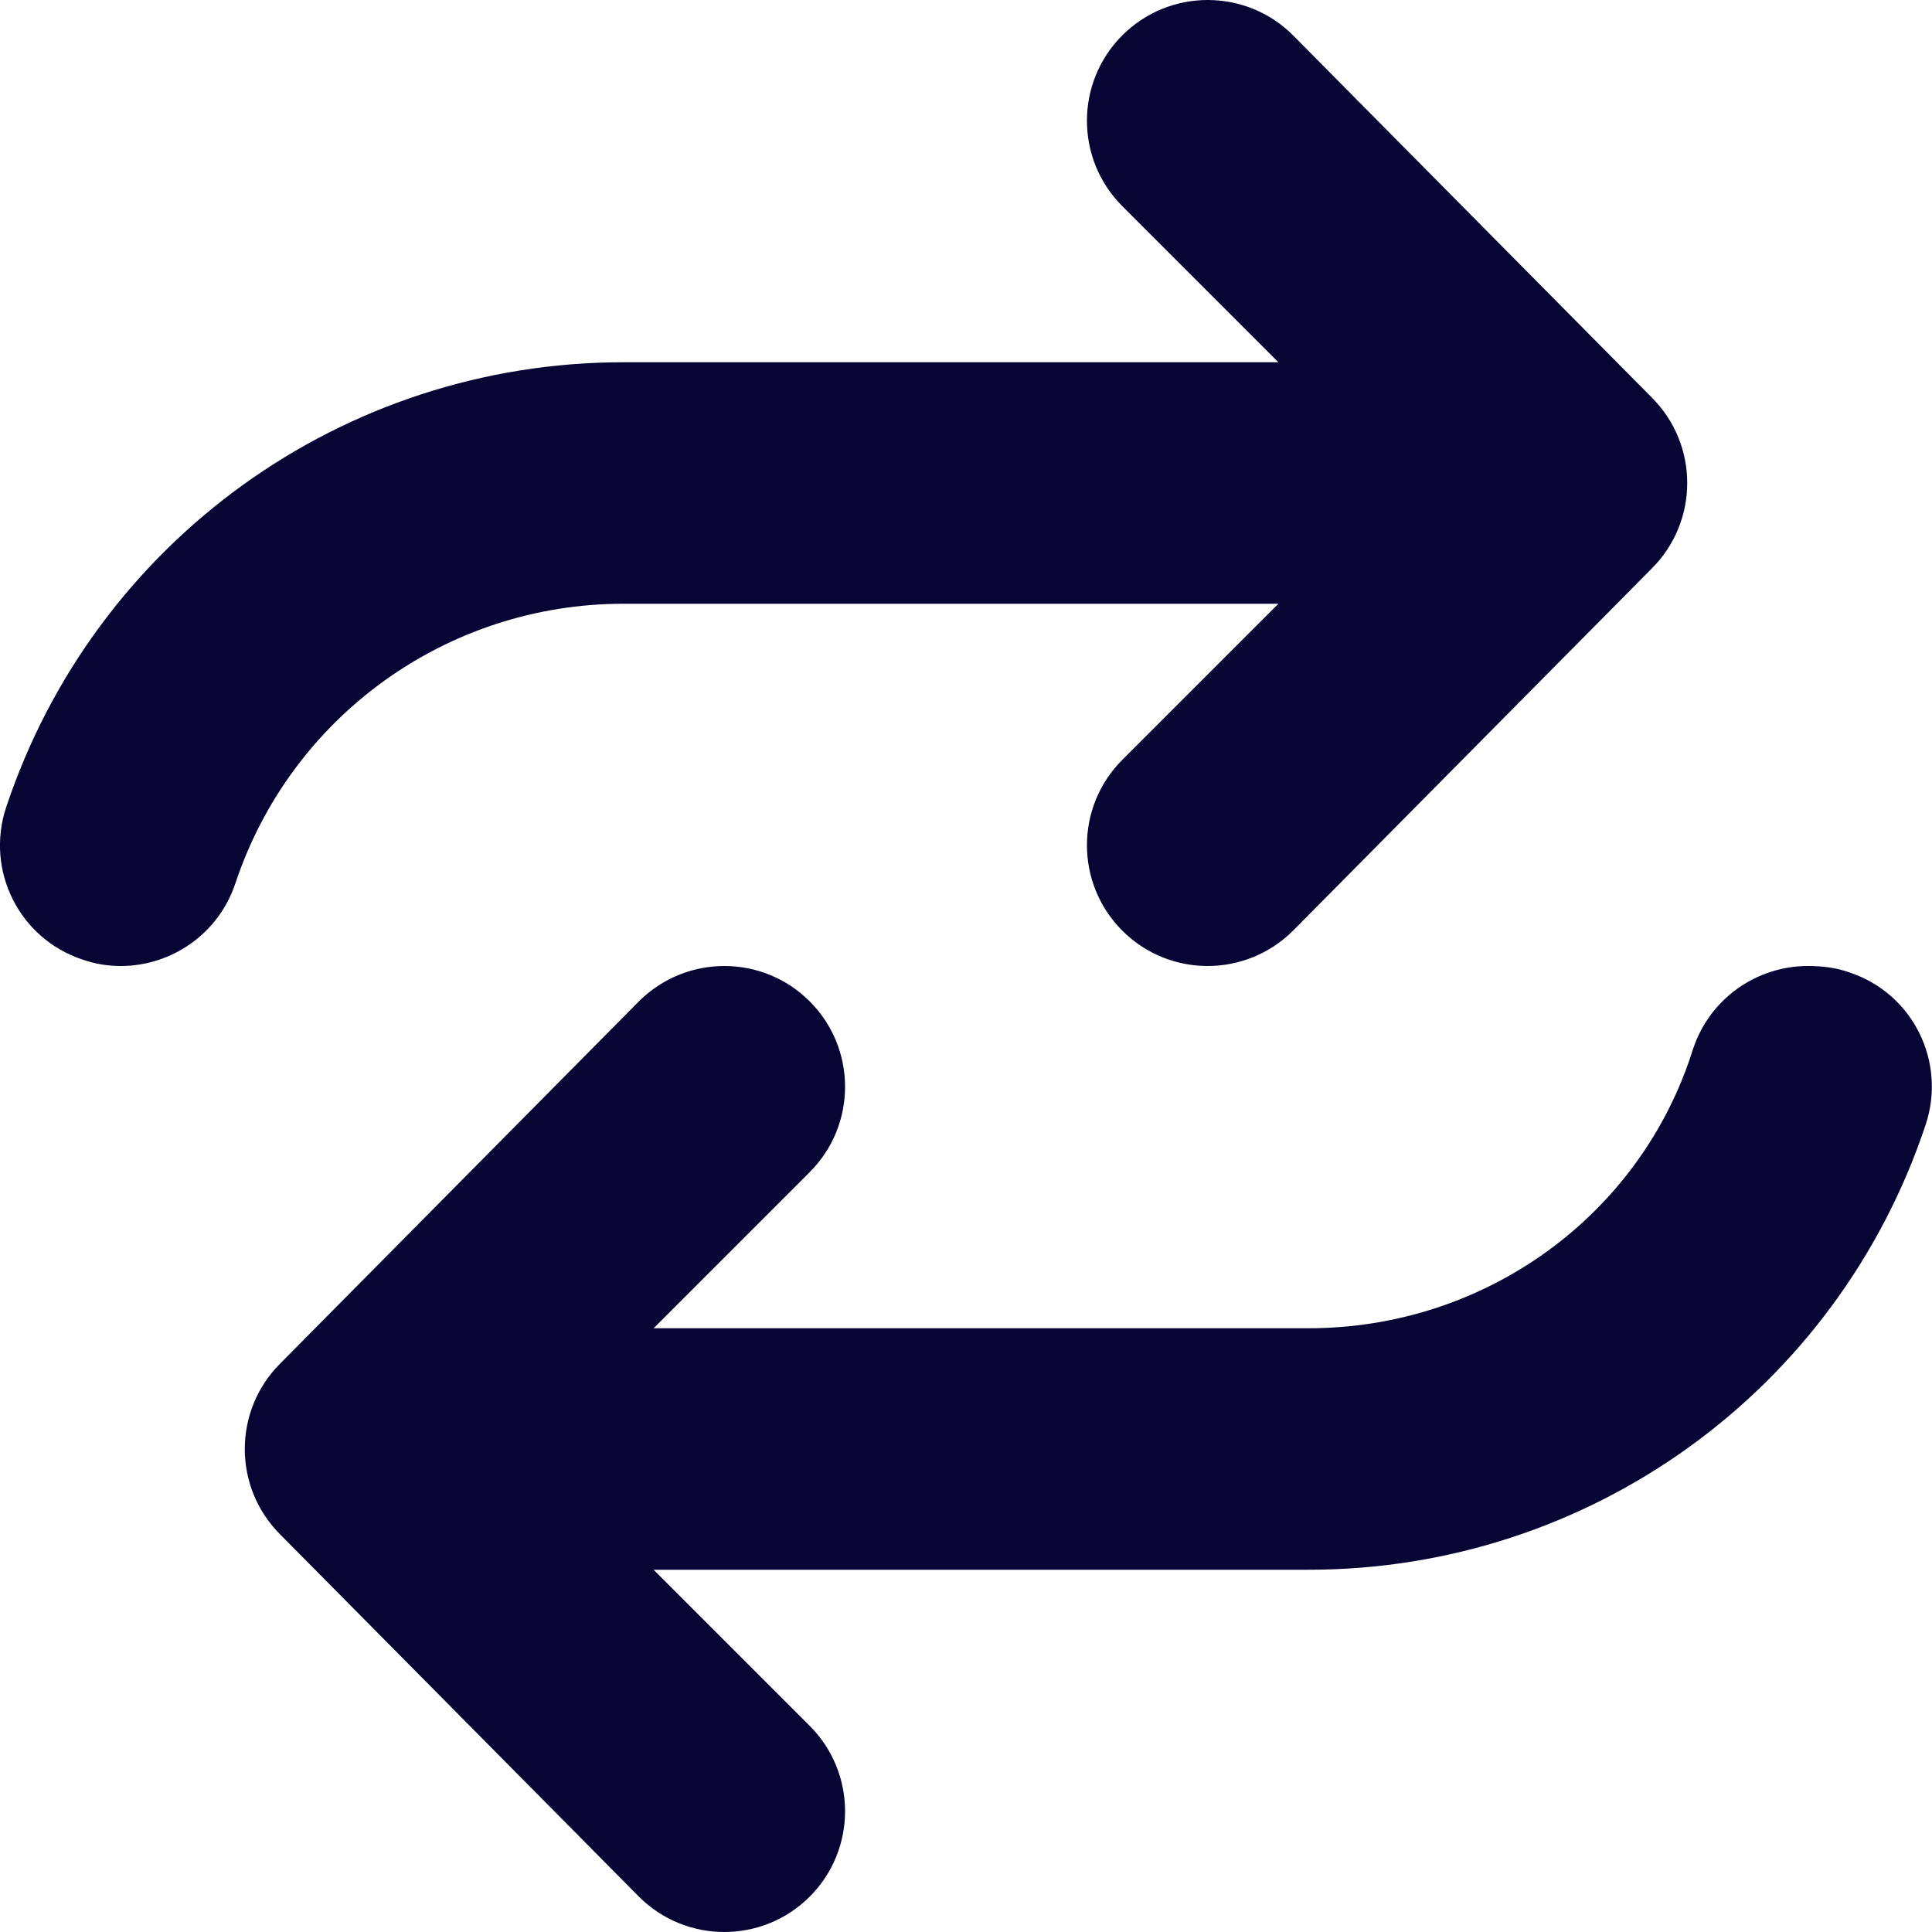 <svg width="10" height="10" viewBox="0 0 10 10" fill="none" xmlns="http://www.w3.org/2000/svg">
<path d="M3.227 3.125H6.617L5.809 3.933C5.565 4.177 5.565 4.573 5.809 4.817C6.053 5.061 6.448 5.061 6.693 4.817L8.55 2.942C8.794 2.698 8.794 2.302 8.55 2.058L6.693 0.183C6.449 -0.061 6.053 -0.061 5.809 0.183C5.565 0.427 5.565 0.823 5.809 1.067L6.617 1.875H3.227C1.775 1.875 0.491 2.801 0.032 4.178C-0.077 4.506 0.1 4.859 0.428 4.967C0.493 4.99 0.56 5 0.625 5C0.887 5 1.131 4.834 1.218 4.573C1.506 3.707 2.314 3.125 3.227 3.125ZM9.572 5.033C9.508 5.01 9.439 5 9.357 5C9.096 5 8.852 5.165 8.764 5.427C8.494 6.293 7.686 6.875 6.773 6.875H3.383L4.191 6.067C4.435 5.823 4.435 5.427 4.191 5.183C3.947 4.939 3.552 4.939 3.307 5.183L1.45 7.058C1.206 7.302 1.206 7.698 1.45 7.942L3.307 9.817C3.551 10.061 3.947 10.061 4.191 9.817C4.435 9.573 4.435 9.177 4.191 8.933L3.383 8.125H6.773C8.225 8.125 9.508 7.2 9.967 5.822C10.076 5.494 9.9 5.141 9.572 5.033Z" fill="#070533"/>
</svg>
